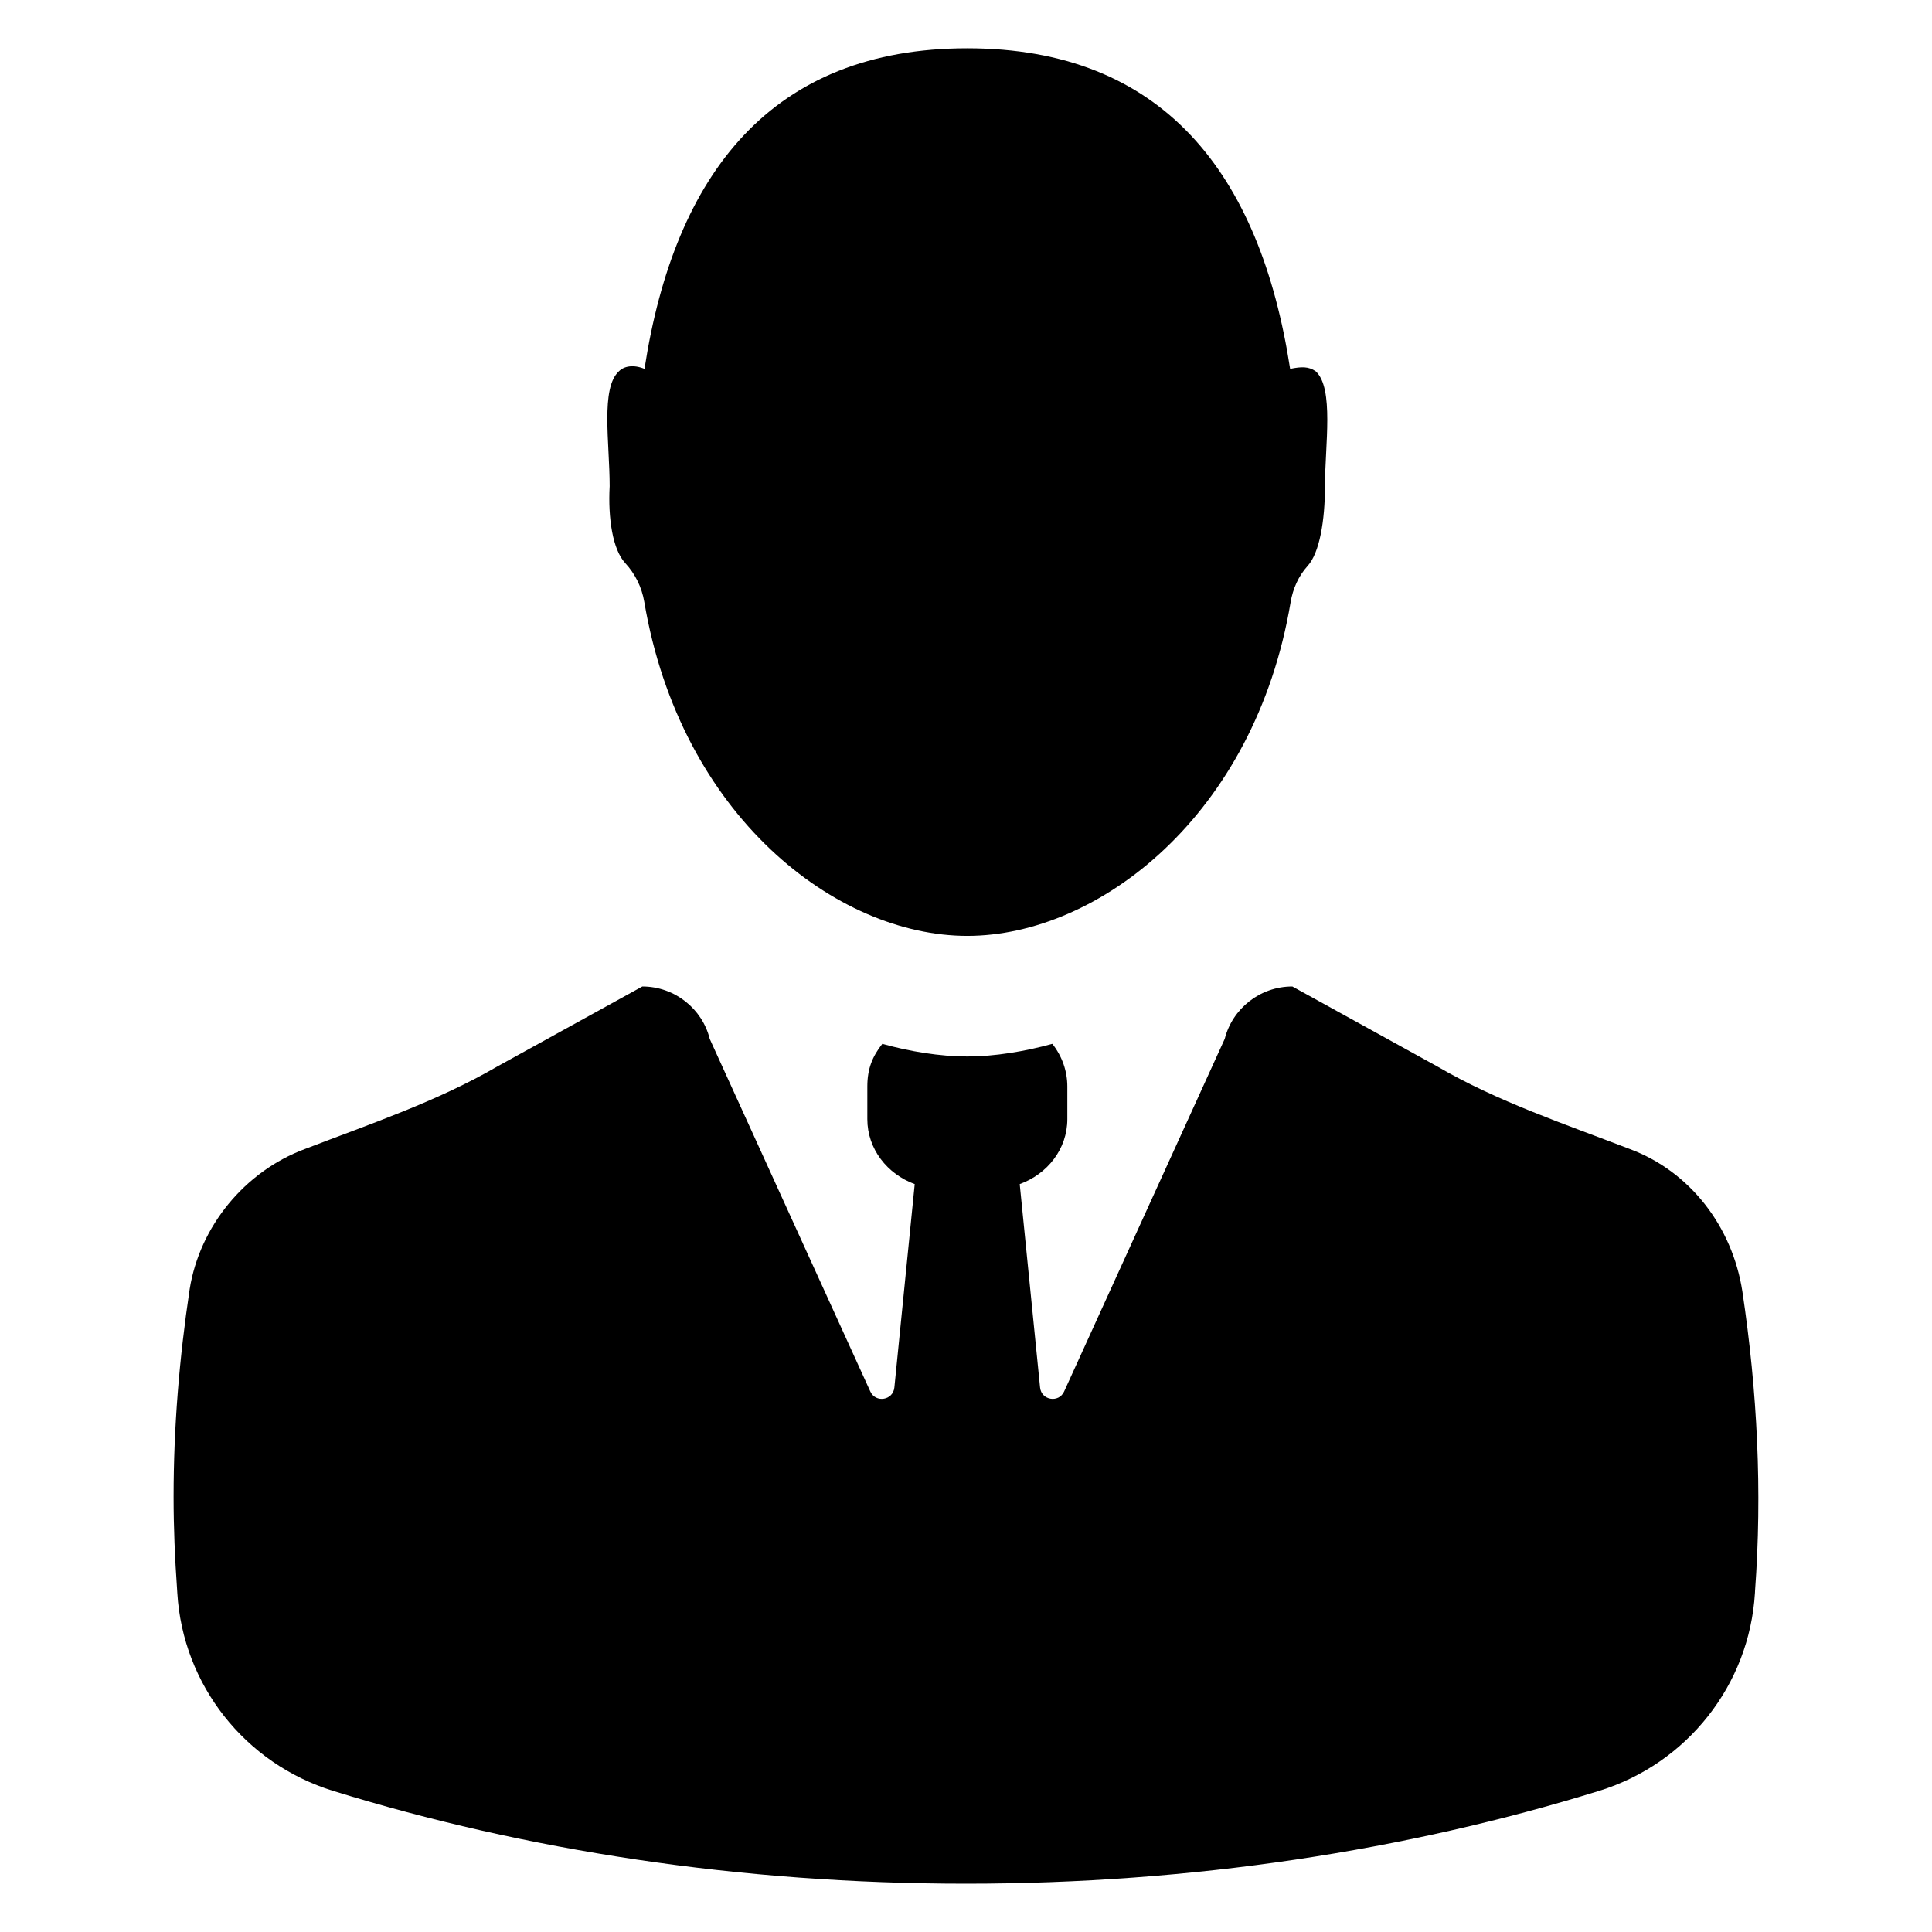 <svg id="Layer_1" enable-background="new 0 0 100 100" viewBox="0 0 100 100" xmlns="http://www.w3.org/2000/svg"><path d="m90.84 82.376-.004.073c-.287 4.764-3.506 8.834-8.065 10.246-9.957 3.085-21.06 4.805-32.768 4.805-11.705 0-22.805-1.722-32.763-4.804-4.56-1.411-7.779-5.484-8.063-10.249l-.012-.194c-.113-1.587-.18-3.185-.18-4.771 0-3.59.293-7.168.833-10.758.518-3.241 2.847-6.088 5.953-7.247 3.365-1.294 6.853-2.464 9.97-4.276l7.506-4.141c1.677 0 3.106 1.159 3.488 2.712l8.312 18.251c.277.608 1.18.459 1.246-.206l1.053-10.528c-1.418-.518-2.453-1.812-2.453-3.365v-1.688c0-.911.259-1.553.776-2.206 1.418.394 2.971.653 4.4.653 1.418 0 2.971-.259 4.4-.653.518.653.776 1.429.776 2.206v1.688c0 1.553-1.035 2.847-2.464 3.365l1.053 10.528c.066.665.969.814 1.246.206l8.312-18.251c.394-1.553 1.812-2.712 3.5-2.712l7.506 4.141c3.106 1.812 6.605 2.982 9.97 4.276 3.106 1.159 5.3 4.006 5.818 7.371.776 5.176 1.035 10.353.653 15.529z"/><path d="m32.357 29.14c.518.558.862 1.255.989 2.005 1.88 11.101 9.957 17.296 16.721 17.296 6.781 0 14.881-6.226 16.735-17.272.116-.694.408-1.355.881-1.876.616-.679.897-2.333.897-4.132 0-2.105.481-5.077-.481-5.944-.361-.248-.721-.248-1.322-.124-1.563-10.154-6.612-16.593-16.709-16.593s-15.147 6.439-16.709 16.593c-.601-.248-1.082-.124-1.322.124-.962.867-.481 3.715-.481 5.944-.091 1.679.16 3.287.802 3.979z"/></svg>
